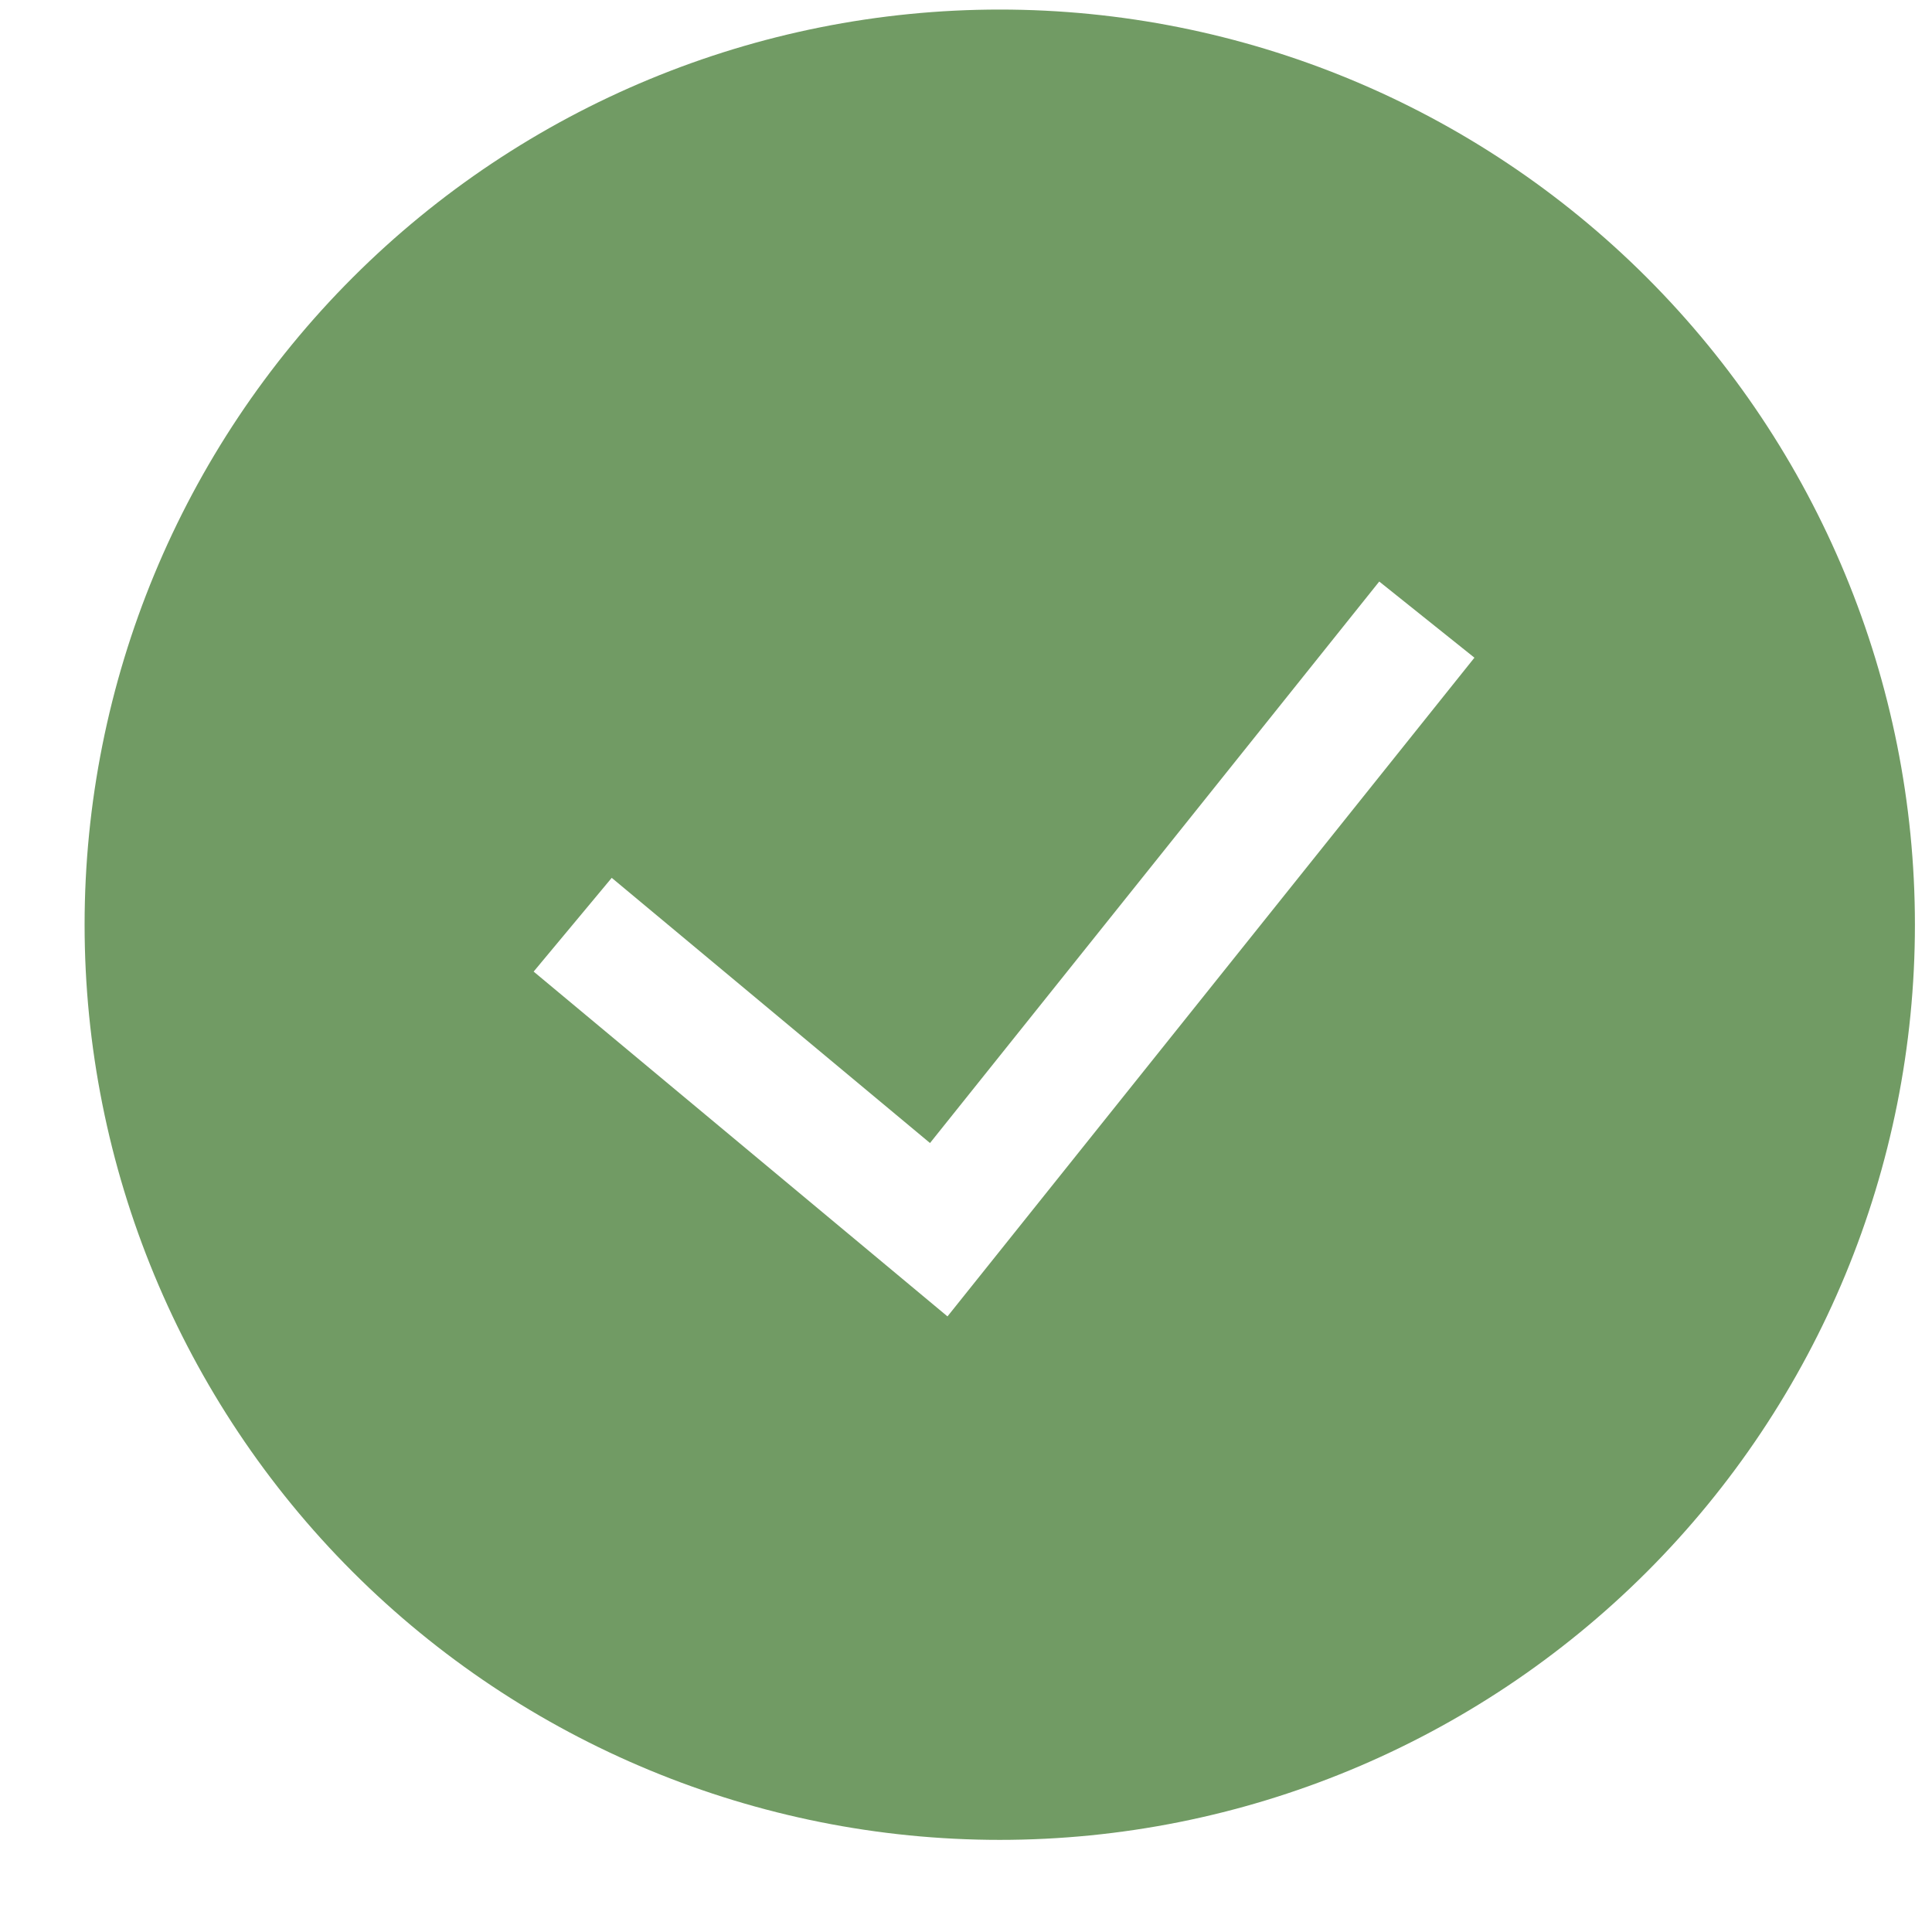 <!-- src/assets/icons/tick-circle-solid.svg -->
<svg width="19" height="19" viewBox="0 0 19 19" fill="none" xmlns="http://www.w3.org/2000/svg">
  <path fill-rule="evenodd" clip-rule="evenodd" d="M0.832 9.094C0.832 6.707 1.78 4.418 3.468 2.73C5.156 1.042 7.445 0.094 9.832 0.094C12.219 0.094 14.508 1.042 16.196 2.73C17.884 4.418 18.832 6.707 18.832 9.094C18.832 11.481 17.884 13.77 16.196 15.458C14.508 17.145 12.219 18.094 9.832 18.094C7.445 18.094 5.156 17.145 3.468 15.458C1.78 13.77 0.832 11.481 0.832 9.094ZM9.318 12.946L14.5 6.468L13.564 5.719L9.146 11.241L6.016 8.633L5.248 9.555L9.318 12.946Z" fill="#719B64"/>
</svg>
